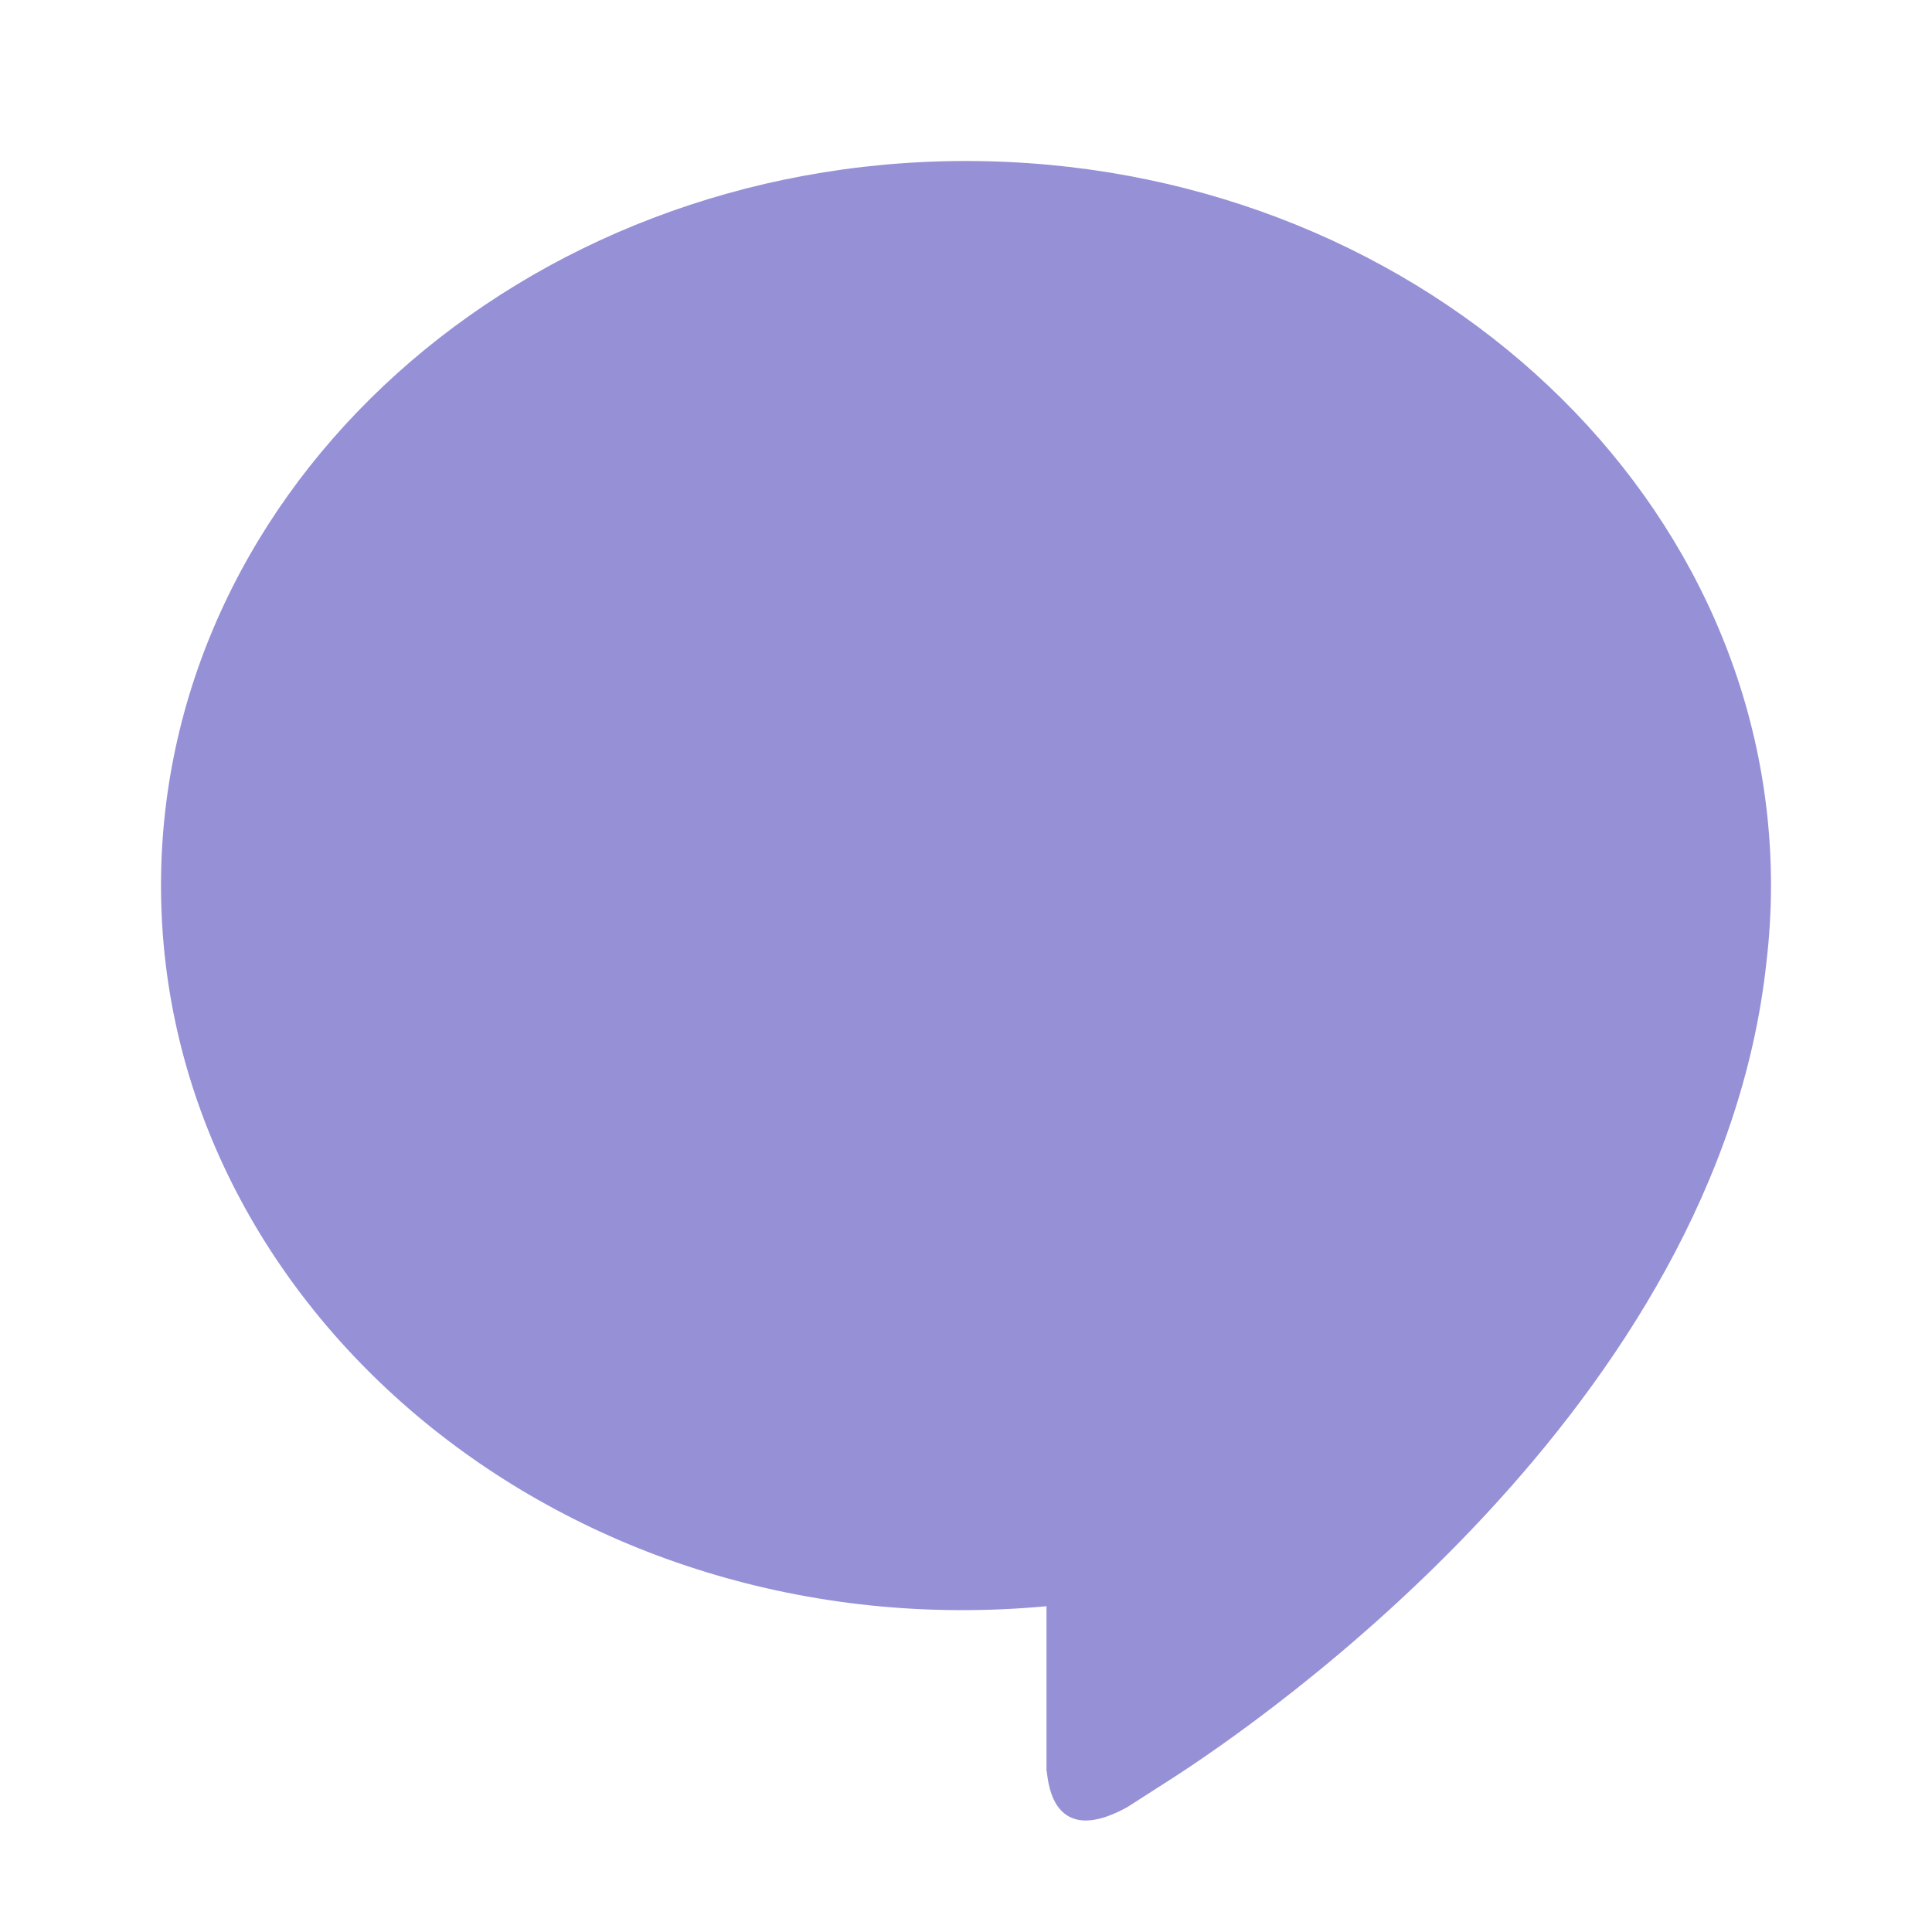 <?xml version="1.0"?>
<svg xmlns="http://www.w3.org/2000/svg" viewBox="0 0 24 24" width="24px" height="24px" fill="#9690D6">
  <path
    d="M12,2C6.486,2,2,6.038,2,11c0,5.259,5.04,9.508,11,8.953V22c0.02-0.007,0,1,1,0.451l0.54-0.346 c1.132-0.726,6.807-4.628,7.403-10.15C21.98,11.641,22,11.322,22,11C22,6.038,17.514,2,12,2z" />
</svg>